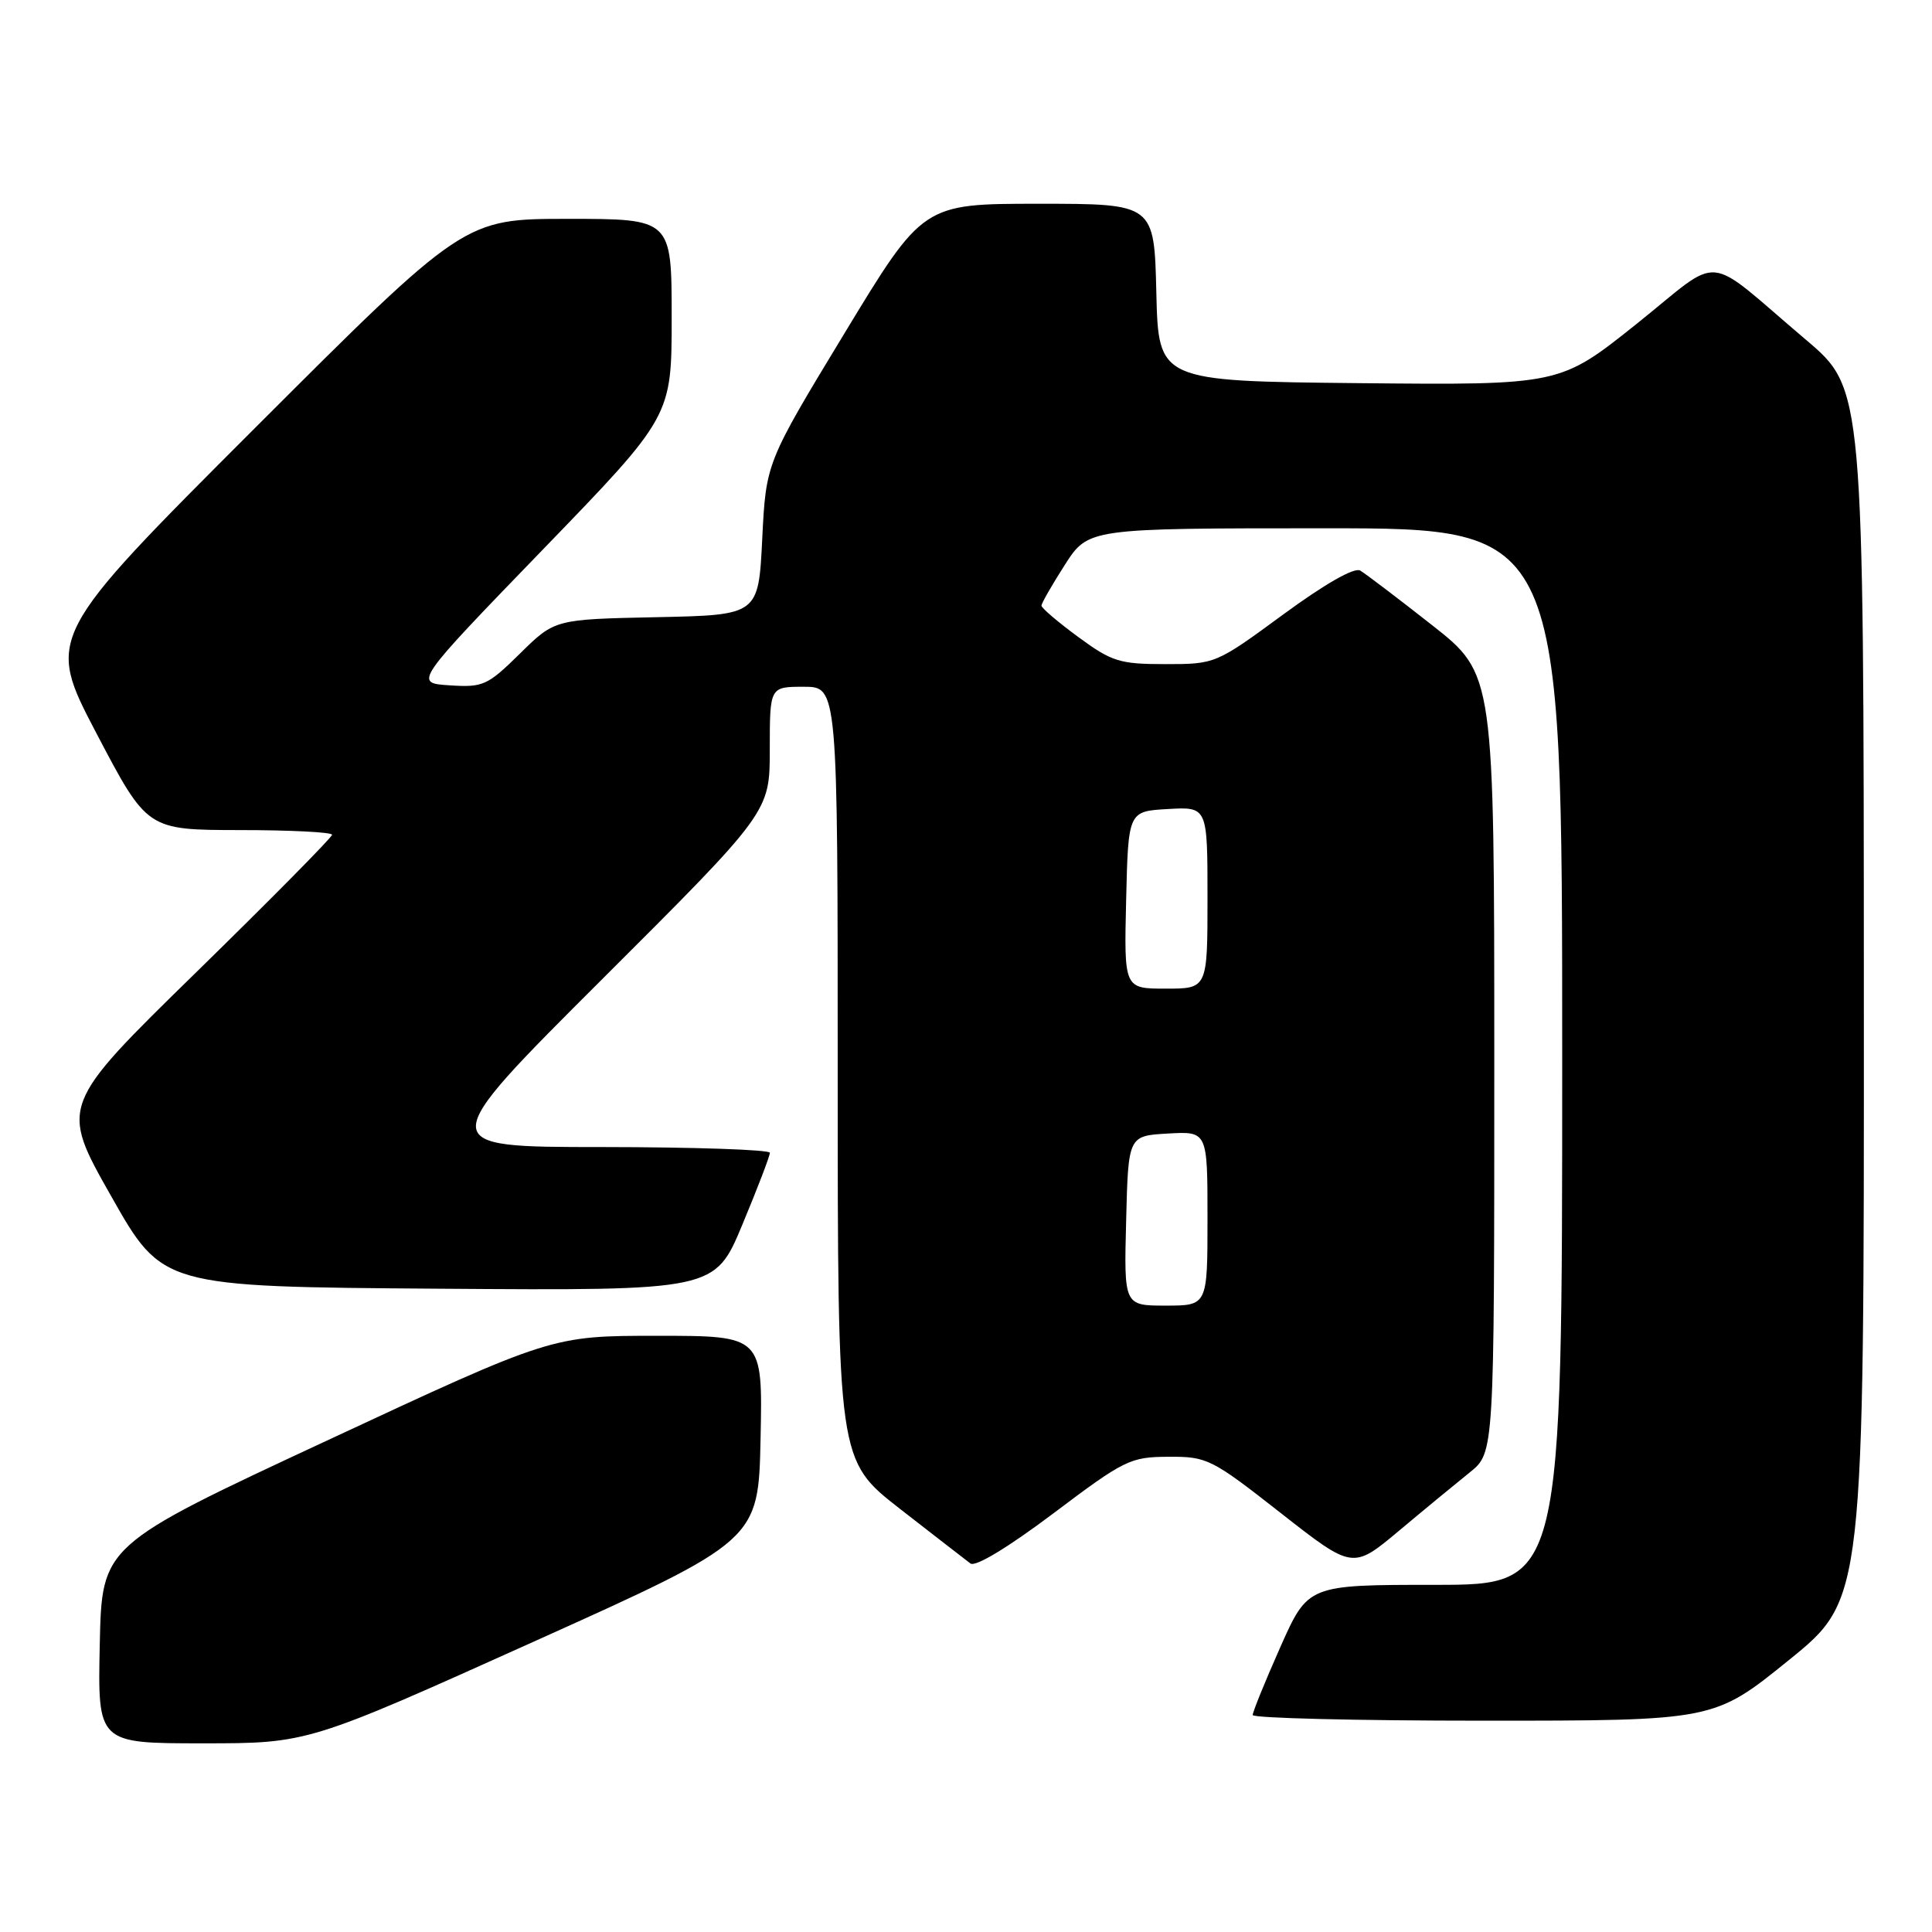 <?xml version="1.0" encoding="UTF-8" standalone="no"?>
<!DOCTYPE svg PUBLIC "-//W3C//DTD SVG 1.1//EN" "http://www.w3.org/Graphics/SVG/1.1/DTD/svg11.dtd" >
<svg xmlns="http://www.w3.org/2000/svg" xmlns:xlink="http://www.w3.org/1999/xlink" version="1.1" viewBox="0 0 256 256">
 <g >
 <path fill="currentColor"
d=" M 70.65 217.56 C 100.50 204.12 100.50 204.12 100.78 190.56 C 101.06 177.00 101.06 177.00 87.09 177.00 C 73.12 177.00 73.12 177.00 43.31 190.89 C 13.50 204.77 13.50 204.77 13.22 217.89 C 12.94 231.00 12.94 231.00 26.87 231.00 C 40.80 231.00 40.80 231.00 70.65 217.56 Z  M 237.06 219.95 C 247.00 211.90 247.00 211.90 246.97 131.70 C 246.95 51.50 246.95 51.50 239.27 45.00 C 225.52 33.35 228.49 33.62 216.84 42.93 C 206.70 51.03 206.70 51.03 180.10 50.77 C 153.50 50.50 153.50 50.50 153.22 38.75 C 152.94 27.00 152.94 27.00 137.62 27.00 C 122.30 27.00 122.30 27.00 111.90 44.16 C 101.50 61.31 101.50 61.31 101.00 71.41 C 100.50 81.50 100.50 81.50 87.00 81.78 C 73.51 82.06 73.51 82.06 68.91 86.59 C 64.59 90.84 64.02 91.10 59.57 90.81 C 54.83 90.50 54.83 90.50 71.91 72.84 C 89.00 55.18 89.00 55.18 89.00 42.09 C 89.00 29.00 89.00 29.00 75.26 29.00 C 61.51 29.00 61.51 29.00 33.80 56.70 C 6.09 84.40 6.09 84.40 12.79 97.19 C 19.50 109.97 19.50 109.97 31.75 109.99 C 38.49 109.99 44.00 110.27 44.00 110.61 C 44.00 110.95 35.89 119.16 25.97 128.86 C 7.93 146.50 7.93 146.50 14.73 158.50 C 21.52 170.50 21.52 170.50 58.12 170.76 C 94.72 171.02 94.72 171.02 98.37 162.26 C 100.38 157.44 102.02 153.16 102.01 152.75 C 102.01 152.34 91.99 152.00 79.75 151.99 C 57.50 151.99 57.50 151.99 79.75 129.79 C 102.00 107.59 102.00 107.59 102.00 99.30 C 102.00 91.00 102.00 91.00 106.50 91.00 C 111.00 91.00 111.00 91.00 111.00 142.25 C 111.00 193.50 111.00 193.50 119.25 199.93 C 123.79 203.46 127.99 206.72 128.59 207.17 C 129.25 207.66 133.58 205.04 139.59 200.52 C 149.00 193.43 149.77 193.05 154.83 193.03 C 159.95 193.00 160.52 193.28 169.70 200.48 C 179.25 207.96 179.25 207.96 185.38 202.83 C 188.74 200.01 192.96 196.54 194.75 195.10 C 198.00 192.50 198.00 192.50 198.00 140.91 C 198.00 89.32 198.00 89.32 189.75 82.83 C 185.21 79.26 180.93 76.01 180.23 75.60 C 179.45 75.15 175.55 77.37 170.02 81.43 C 161.11 87.97 161.04 88.00 154.42 88.00 C 148.36 88.00 147.33 87.68 142.88 84.41 C 140.20 82.44 138.00 80.57 138.00 80.25 C 138.00 79.93 139.40 77.50 141.10 74.84 C 144.21 70.00 144.21 70.00 175.60 70.00 C 207.00 70.00 207.00 70.00 207.00 140.00 C 207.00 210.00 207.00 210.00 190.16 210.00 C 173.32 210.00 173.32 210.00 169.65 218.25 C 167.63 222.79 165.99 226.84 165.99 227.25 C 166.00 227.66 179.75 228.00 196.56 228.00 C 227.12 228.00 227.12 228.00 237.06 219.95 Z  M 149.22 161.75 C 149.50 150.50 149.50 150.50 154.75 150.20 C 160.00 149.90 160.00 149.90 160.00 161.45 C 160.00 173.00 160.00 173.00 154.47 173.00 C 148.93 173.00 148.93 173.00 149.22 161.75 Z  M 149.22 119.25 C 149.50 107.50 149.50 107.50 154.75 107.20 C 160.00 106.90 160.00 106.90 160.00 118.95 C 160.00 131.00 160.00 131.00 154.47 131.00 C 148.94 131.00 148.94 131.00 149.22 119.25 Z "/>
</g>
</svg>